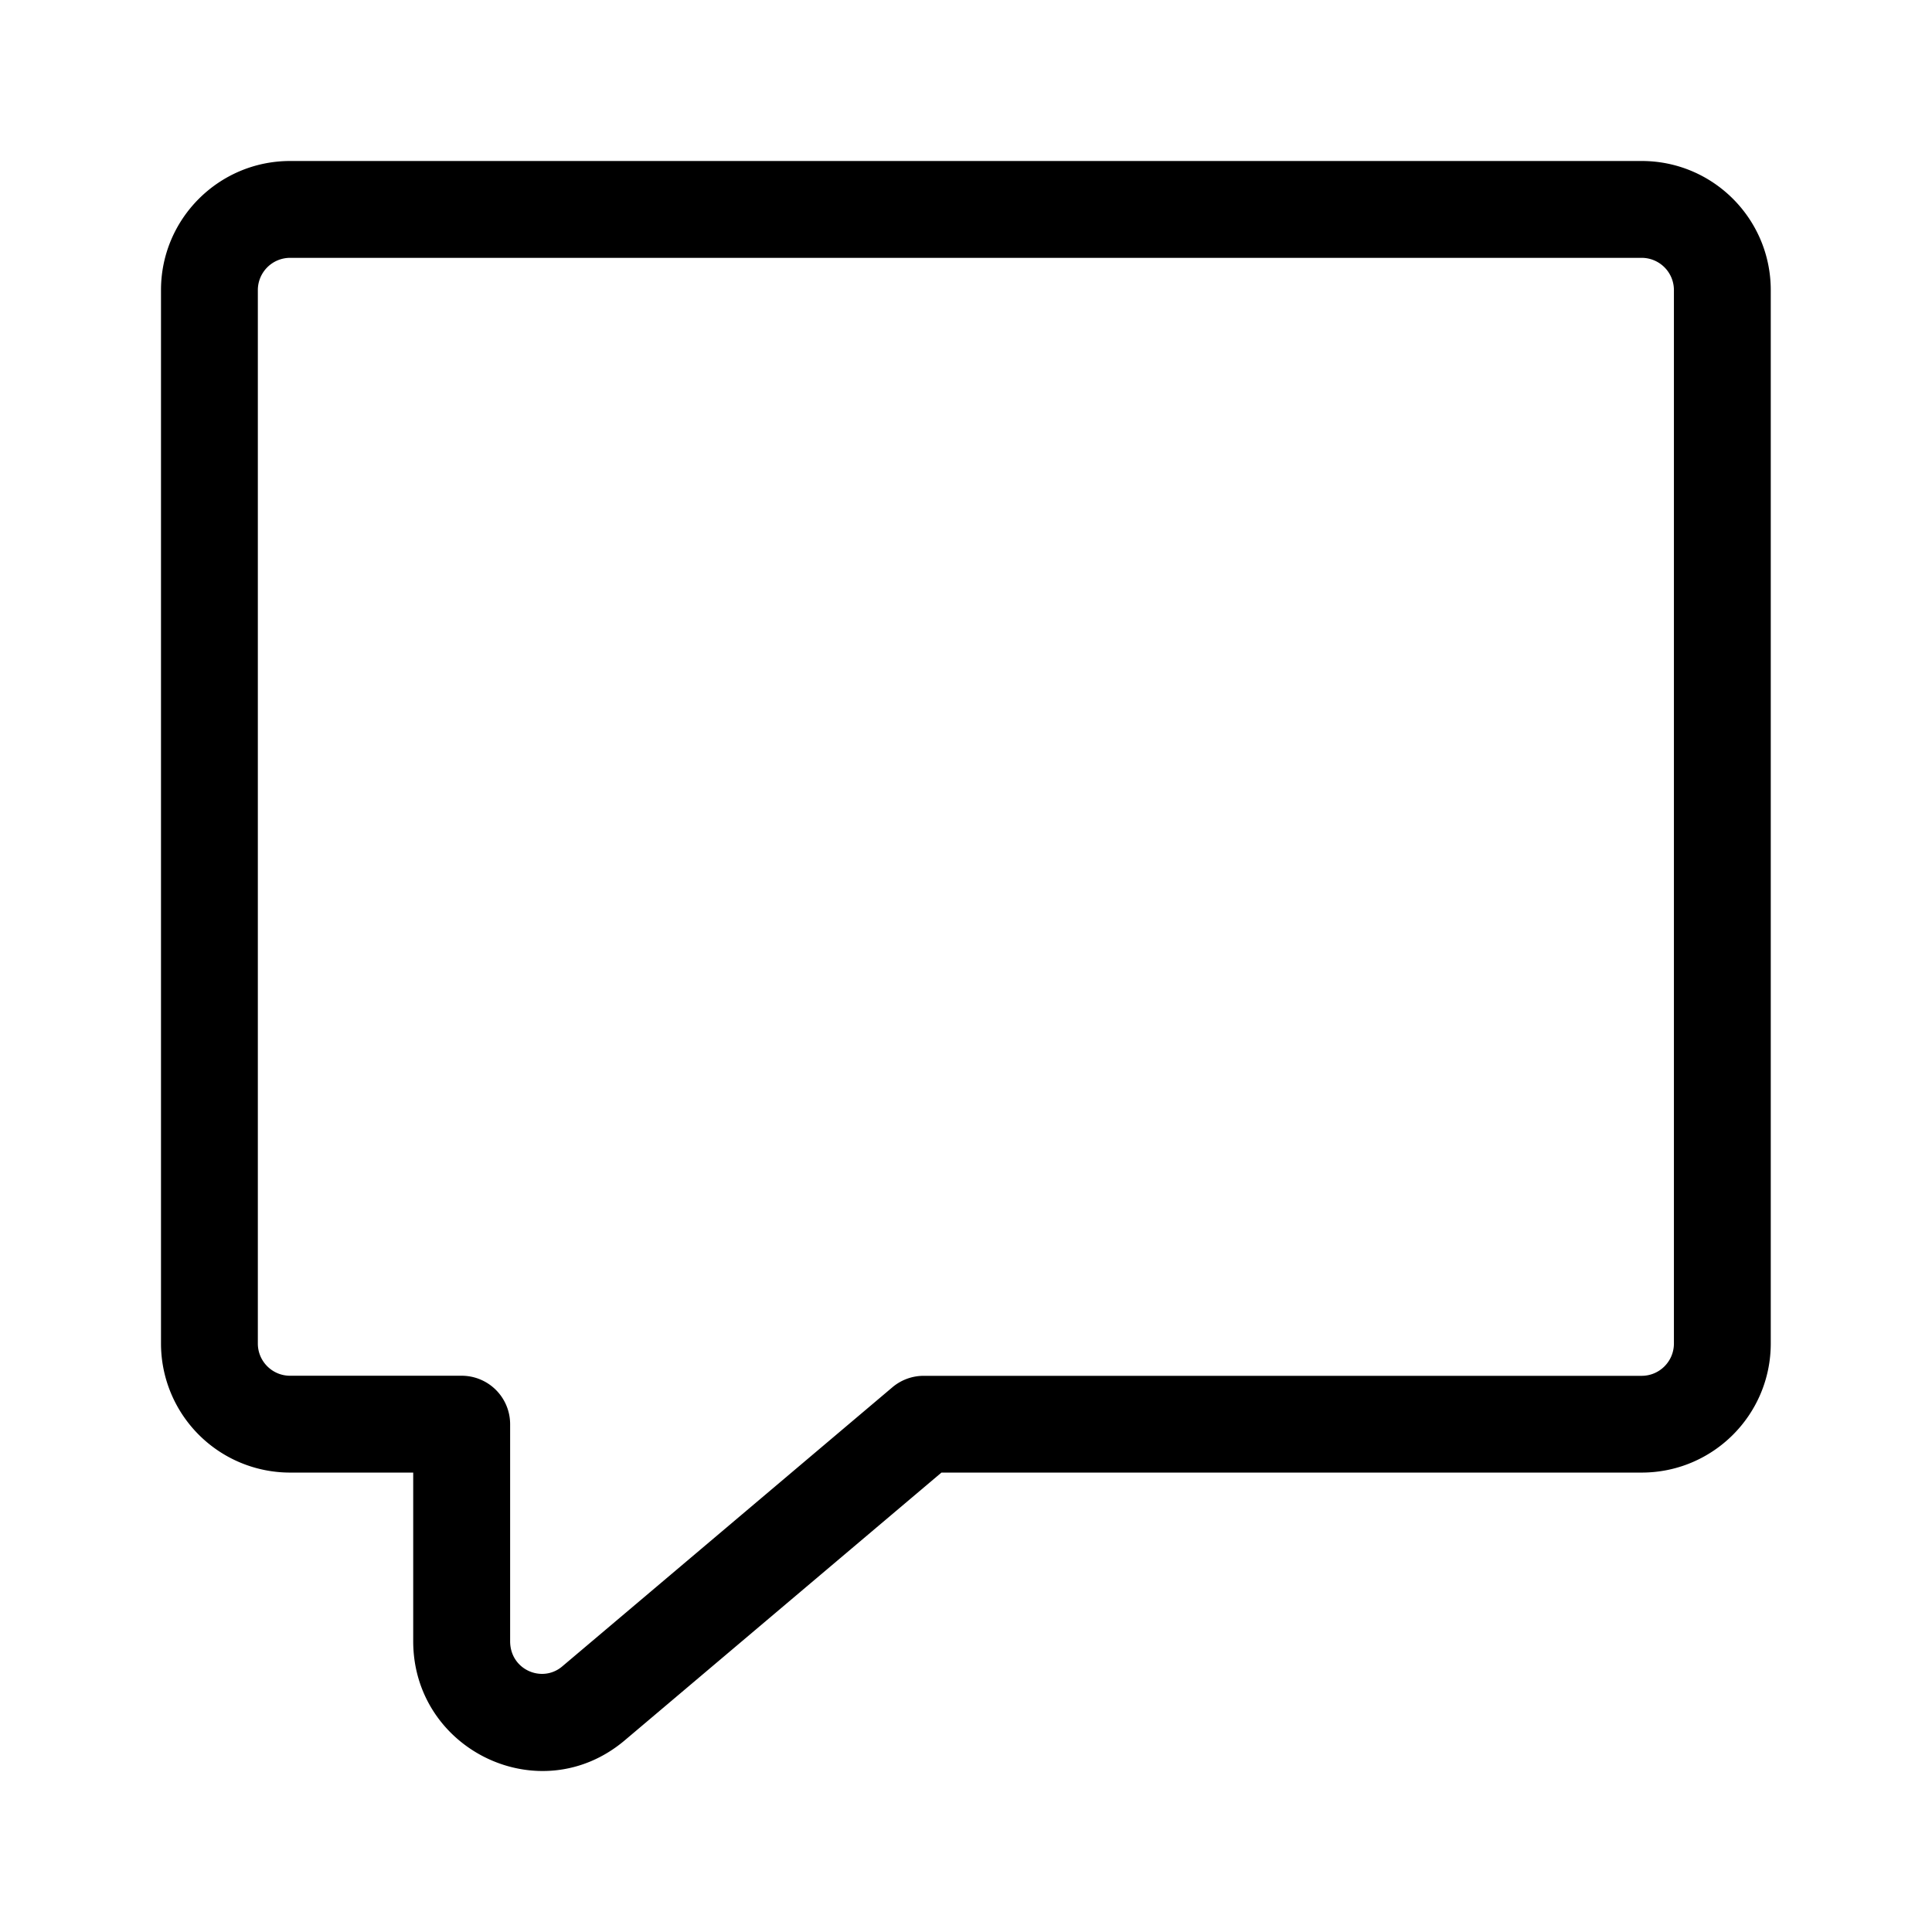 <svg xmlns="http://www.w3.org/2000/svg" width="1.2em" height="1.2em" fill="#000000" viewBox="0 0 24 24">
  <path fill-rule="evenodd" d="M3.604 3.203a.401.401 0 0 0-.401.4V16.69c0 .221.18.4.4.4h2.133a.602.602 0 0 1 .601.602v2.696c0 .355.398.524.647.313l4.102-3.468a.601.601 0 0 1 .389-.142h8.918c.222 0 .401-.18.401-.401V3.604a.401.401 0 0 0-.4-.401H3.604ZM2 3.603C2 2.719 2.718 2 3.604 2h16.79c.885 0 1.603.718 1.603 1.604v13.085c0 .886-.718 1.604-1.604 1.604h-8.698l-3.934 3.326c-1.05.887-2.628.123-2.628-1.232v-2.094h-1.53A1.604 1.604 0 0 1 2 16.689V3.604Z" clip-rule="evenodd"></path>
</svg>